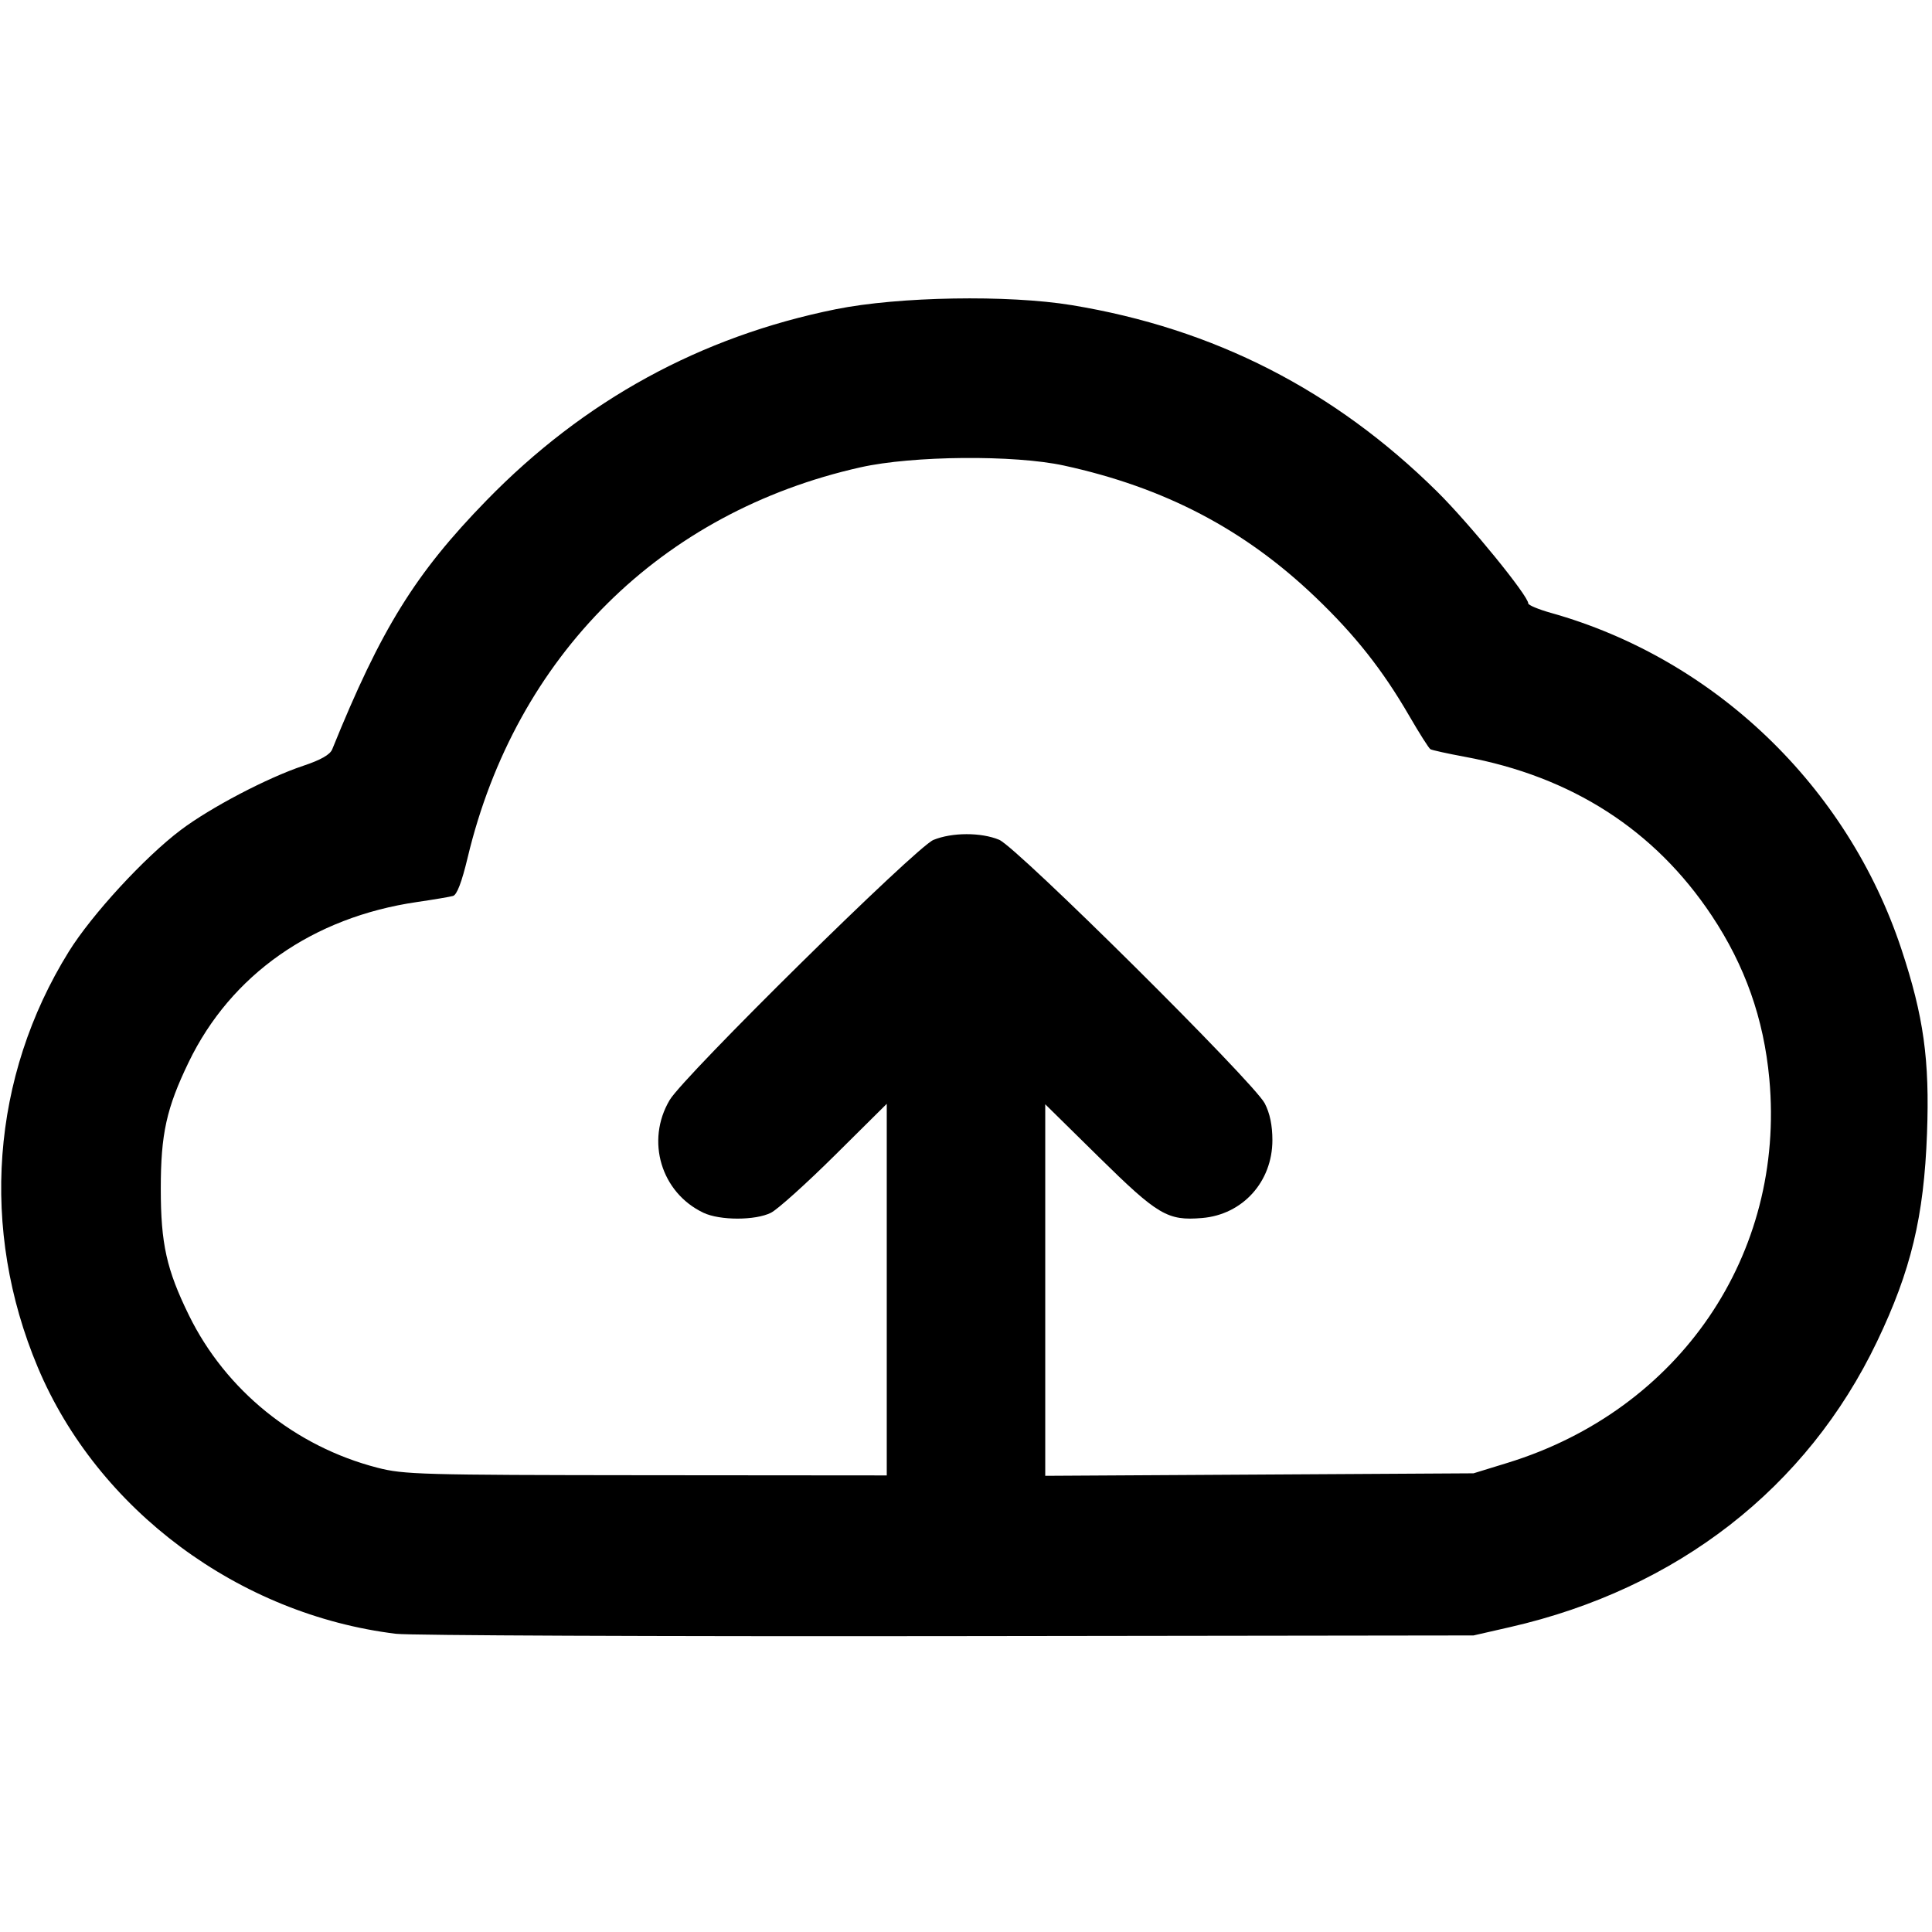 <?xml version="1.0" encoding="UTF-8" standalone="no"?>
<!-- Created with Inkscape (http://www.inkscape.org/) -->

<svg
   version="1.1"
   id="svg2327"
   width="512"
   height="512"
   viewBox="0 0 512 512"
   sodipodi:docname="upload.svg"
   inkscape:version="1.1.1 (eb90963e84, 2021-10-02)"
   xmlns:inkscape="http://www.inkscape.org/namespaces/inkscape"
   xmlns:sodipodi="http://sodipodi.sourceforge.net/DTD/sodipodi-0.dtd"
   xmlns="http://www.w3.org/2000/svg"
   xmlns:svg="http://www.w3.org/2000/svg">
  <defs
     id="defs2331" />
  <sodipodi:namedview
     id="namedview2329"
     pagecolor="#ffffff"
     bordercolor="#666666"
     borderopacity="1.0"
     inkscape:pageshadow="2"
     inkscape:pageopacity="0.0"
     inkscape:pagecheckerboard="0"
     showgrid="false"
     inkscape:zoom="1.6484375"
     inkscape:cx="256.30332"
     inkscape:cy="256.30332"
     inkscape:window-width="1848"
     inkscape:window-height="1016"
     inkscape:window-x="72"
     inkscape:window-y="27"
     inkscape:window-maximized="1"
     inkscape:current-layer="g2333" />
  <g
     inkscape:groupmode="layer"
     inkscape:label="Image"
     id="g2333">
    <path
       style="display:inline;fill:#000000"
       d="M 105,432.979 C 63.268,427.897 25.863,400.084 10.011,362.347 -5.355,325.767 -2.343,285.346 18.219,252.212 c 6.083,-9.802 20.086,-25.019 29.679,-32.252 7.877,-5.938 22.957,-13.844 32.45,-17.011 4.666,-1.557 7.117,-2.948 7.691,-4.367 12.956,-31.984 21.995,-46.572 40.86,-65.939 25.866,-26.555 56.752,-43.46 92.632,-50.7 16.584,-3.346 45.616,-3.847 62.47,-1.078 37.656,6.188 69.597,22.482 96.842,49.403 8.477,8.376 24.158,27.617 24.158,29.642 0,0.454 2.704,1.584 6.009,2.511 43.356,12.165 78.574,45.948 92.874,89.088 5.917,17.85 7.515,29.355 6.794,48.89 -0.814,22.034 -4.244,36.321 -13.231,55.1 -18.579,38.824 -52.942,65.572 -97.247,75.696 l -9.699,2.216 -139.5,0.179 c -76.725,0.098 -142.425,-0.177 -146,-0.613 z M 235,341.763 v -49.237 l -13.75,13.637 c -7.562,7.5 -15.19,14.357 -16.95,15.237 -4.128,2.063 -13.524,2.062 -17.875,-0.003 -11.245,-5.336 -15.362,-19.098 -8.944,-29.897 3.797,-6.388 65.301,-67.03 69.891,-68.912 4.917,-2.016 12.619,-2.034 17.41,-0.041 4.73,1.968 67.477,64.241 70.392,69.859 1.357,2.616 2.026,5.833 2.026,9.742 0,11.022 -7.883,19.747 -18.648,20.64 -9.142,0.758 -11.679,-0.74 -27.302,-16.117 L 277,292.645 v 49.231 49.231 l 56.75,-0.332 56.75,-0.332 9,-2.769 c 45.616,-14.032 73.684,-55.202 69.387,-101.775 -1.47,-15.933 -6.432,-29.986 -15.286,-43.289 -15.09,-22.674 -37.103,-36.823 -65.44,-42.06 -4.586,-0.848 -8.678,-1.751 -9.093,-2.007 -0.415,-0.256 -2.916,-4.196 -5.558,-8.754 -7.109,-12.265 -14.379,-21.47 -24.915,-31.542 -18.823,-17.995 -39.978,-29.064 -66.648,-34.873 -13.134,-2.861 -40.055,-2.631 -53.866,0.461 -52.938,11.848 -91.384,50.024 -104.143,103.412 -1.557,6.515 -2.844,9.892 -3.883,10.189 -0.855,0.244 -5.145,0.968 -9.533,1.608 -27.632,4.031 -49.325,19.248 -60.529,42.458 -5.883,12.189 -7.385,19 -7.385,33.5 0,14.605 1.524,21.455 7.472,33.583 9.742,19.863 28.149,34.749 49.919,40.371 7.024,1.814 11.548,1.94 71.25,1.992 L 235,391 Z"
       id="path2337" />
  </g>
</svg>
